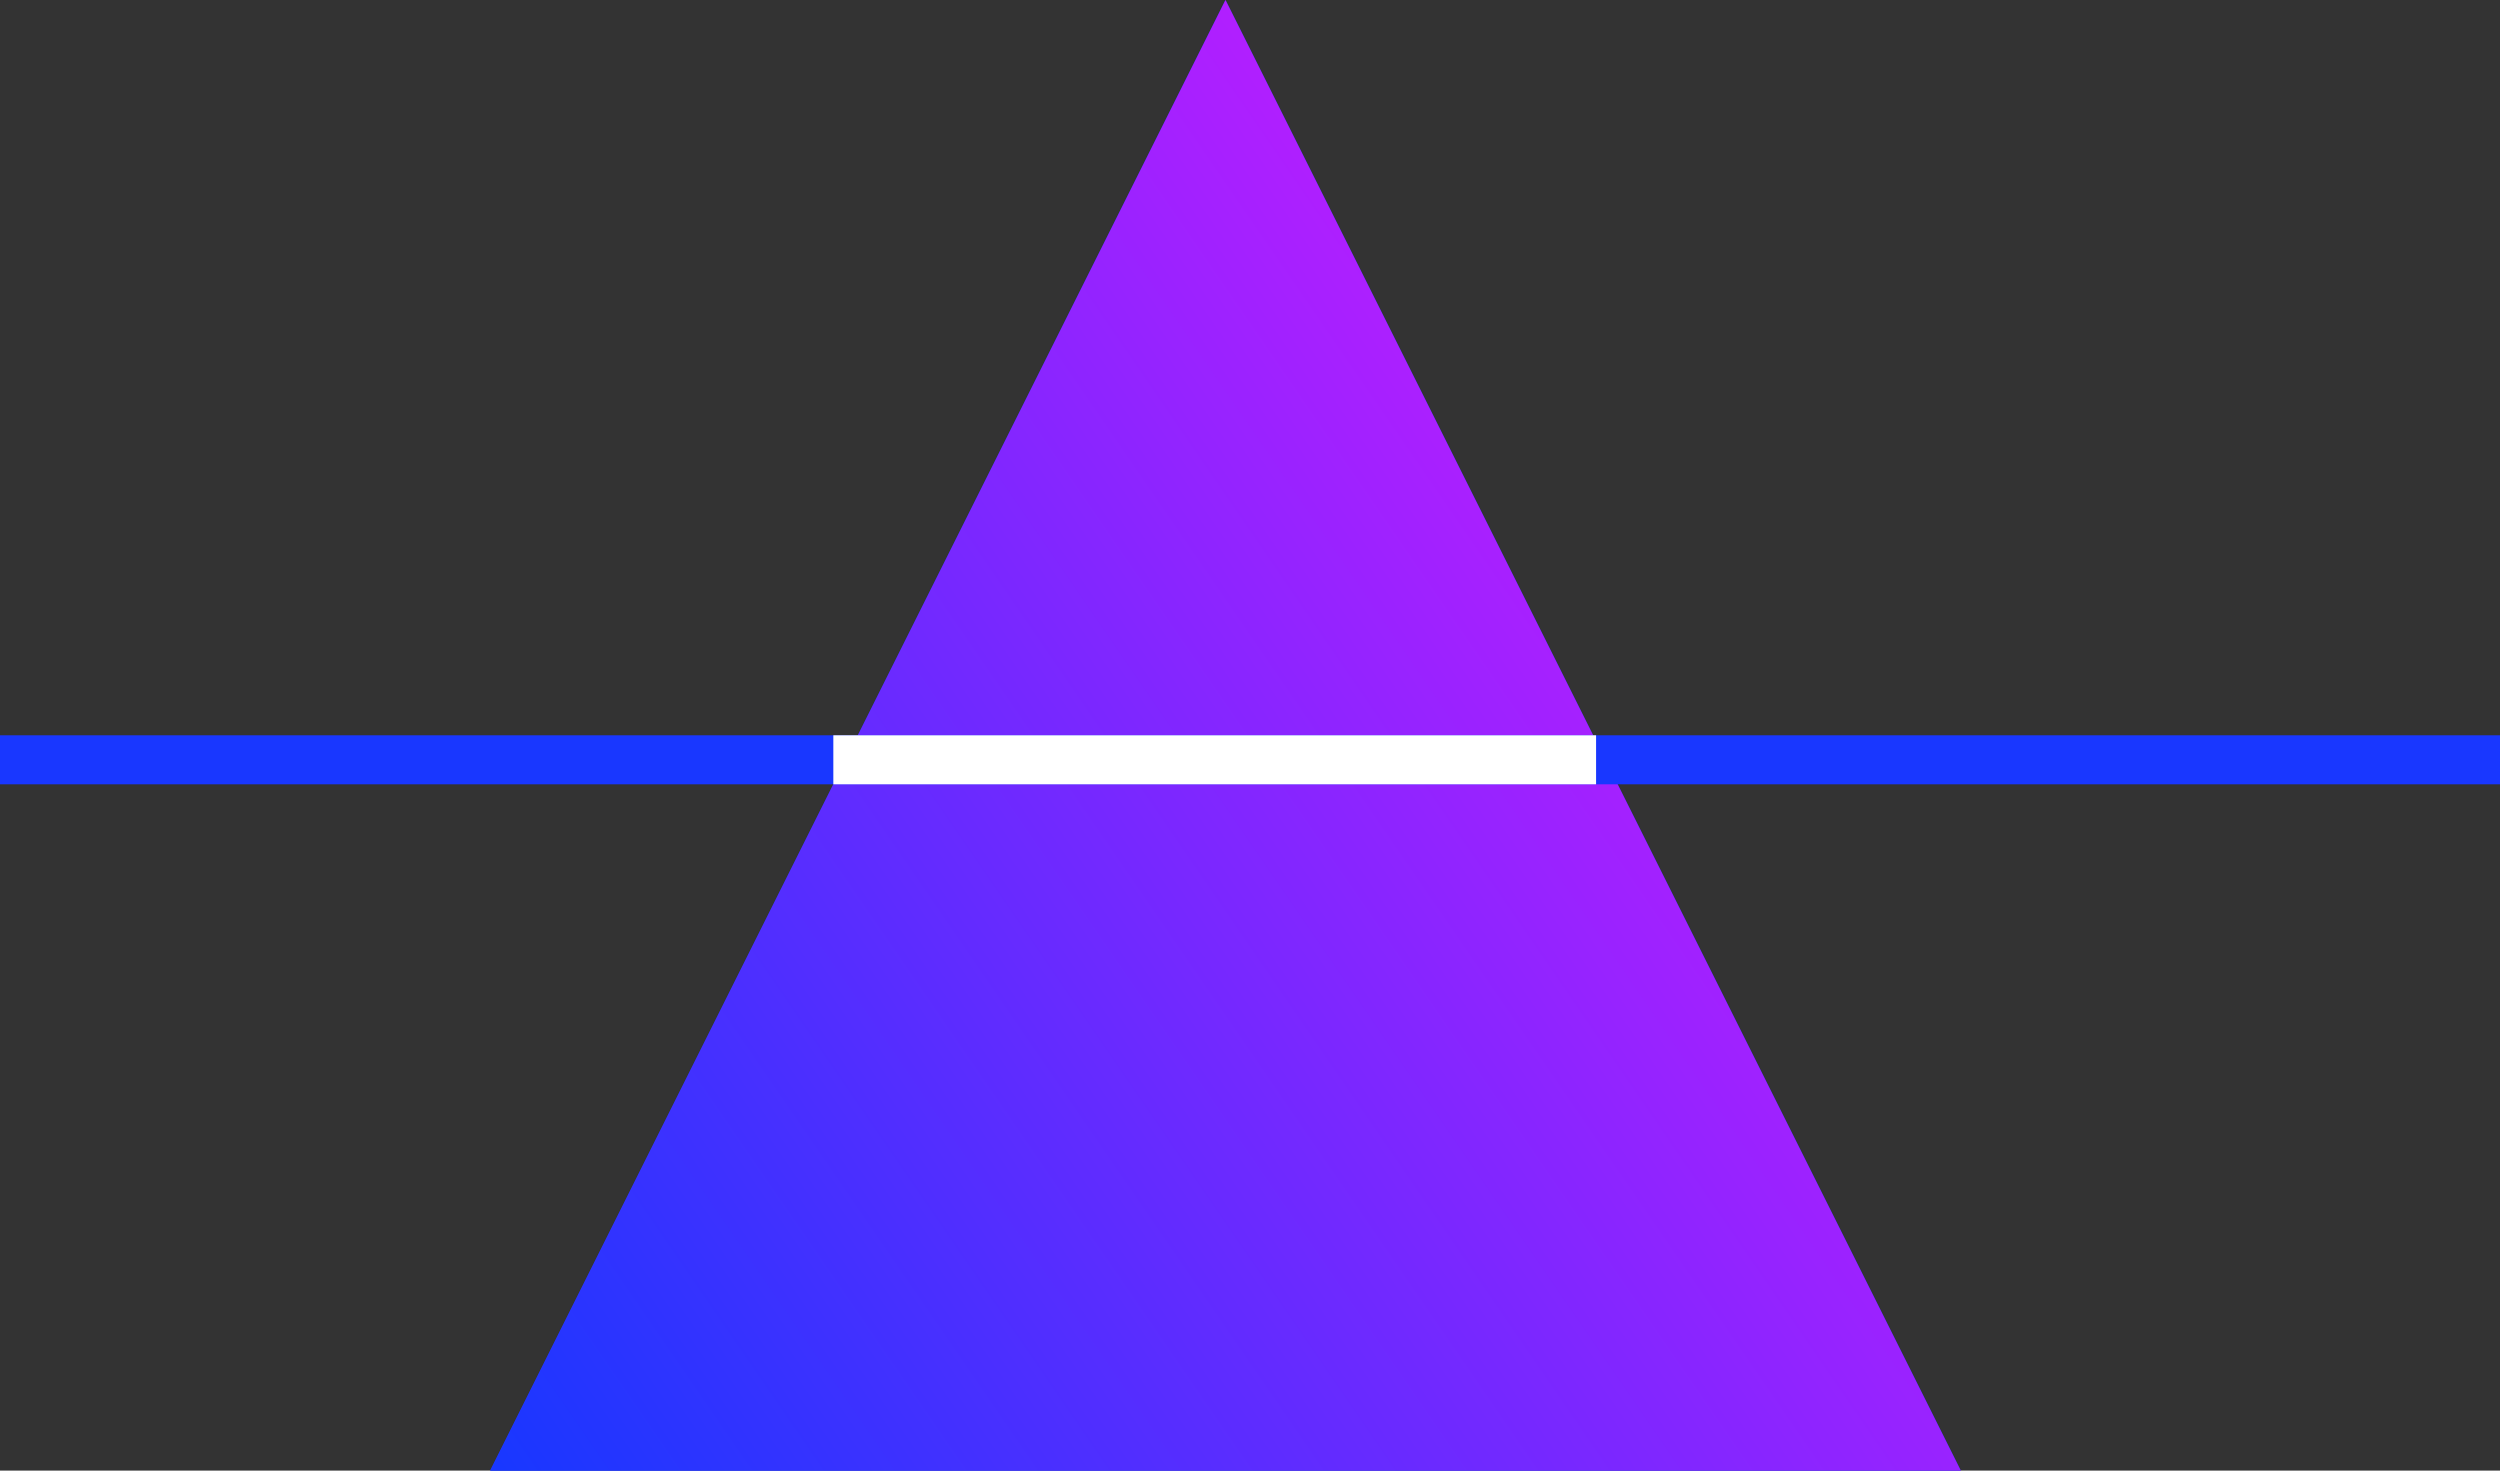 <?xml version="1.0" encoding="UTF-8" standalone="no"?>
<svg width="51px" height="30px" viewBox="0 0 51 30" version="1.1" xmlns="http://www.w3.org/2000/svg" xmlns:xlink="http://www.w3.org/1999/xlink">
    <rect x="0" y="0" width="51" height="30" fill="#333333" stroke="none"/>
    <!-- Generator: Sketch 41.2 (35397) - http://www.bohemiancoding.com/sketch -->
    <title>icon-logo</title>
    <desc>Created with Sketch.</desc>
    <defs>
        <linearGradient x1="100%" y1="31.289%" x2="0%" y2="100%" id="linearGradient-1">
            <stop stop-color="#D519FF" offset="0%"></stop>
            <stop stop-color="#1937FF" offset="100%"></stop>
        </linearGradient>
        <polygon id="path-2" points="25 0 40 30 10 30"></polygon>
    </defs>
    <g id="Page-1" stroke="none" stroke-width="1" fill="none" fill-rule="evenodd">
        <g id="Desktop-HD-Copy-3" transform="translate(-404, -120)">
            <g id="icon-logo" transform="translate(404, 120)">
                <g id="Triangle">
                    <use fill="#1937FF" xlink:href="#path-2"></use>
                    <use fill="url(#linearGradient-1)" xlink:href="#path-2"></use>
                </g>
                <polygon id="Line" fill="#1937FF" points="0 16 51 16 51 15 0 15"></polygon>
                <polygon id="Line-Copy" fill="#FFFFFF" points="17 16 32.56 16 32.56 15 17 15"></polygon>
            </g>
        </g>
    </g>
</svg>